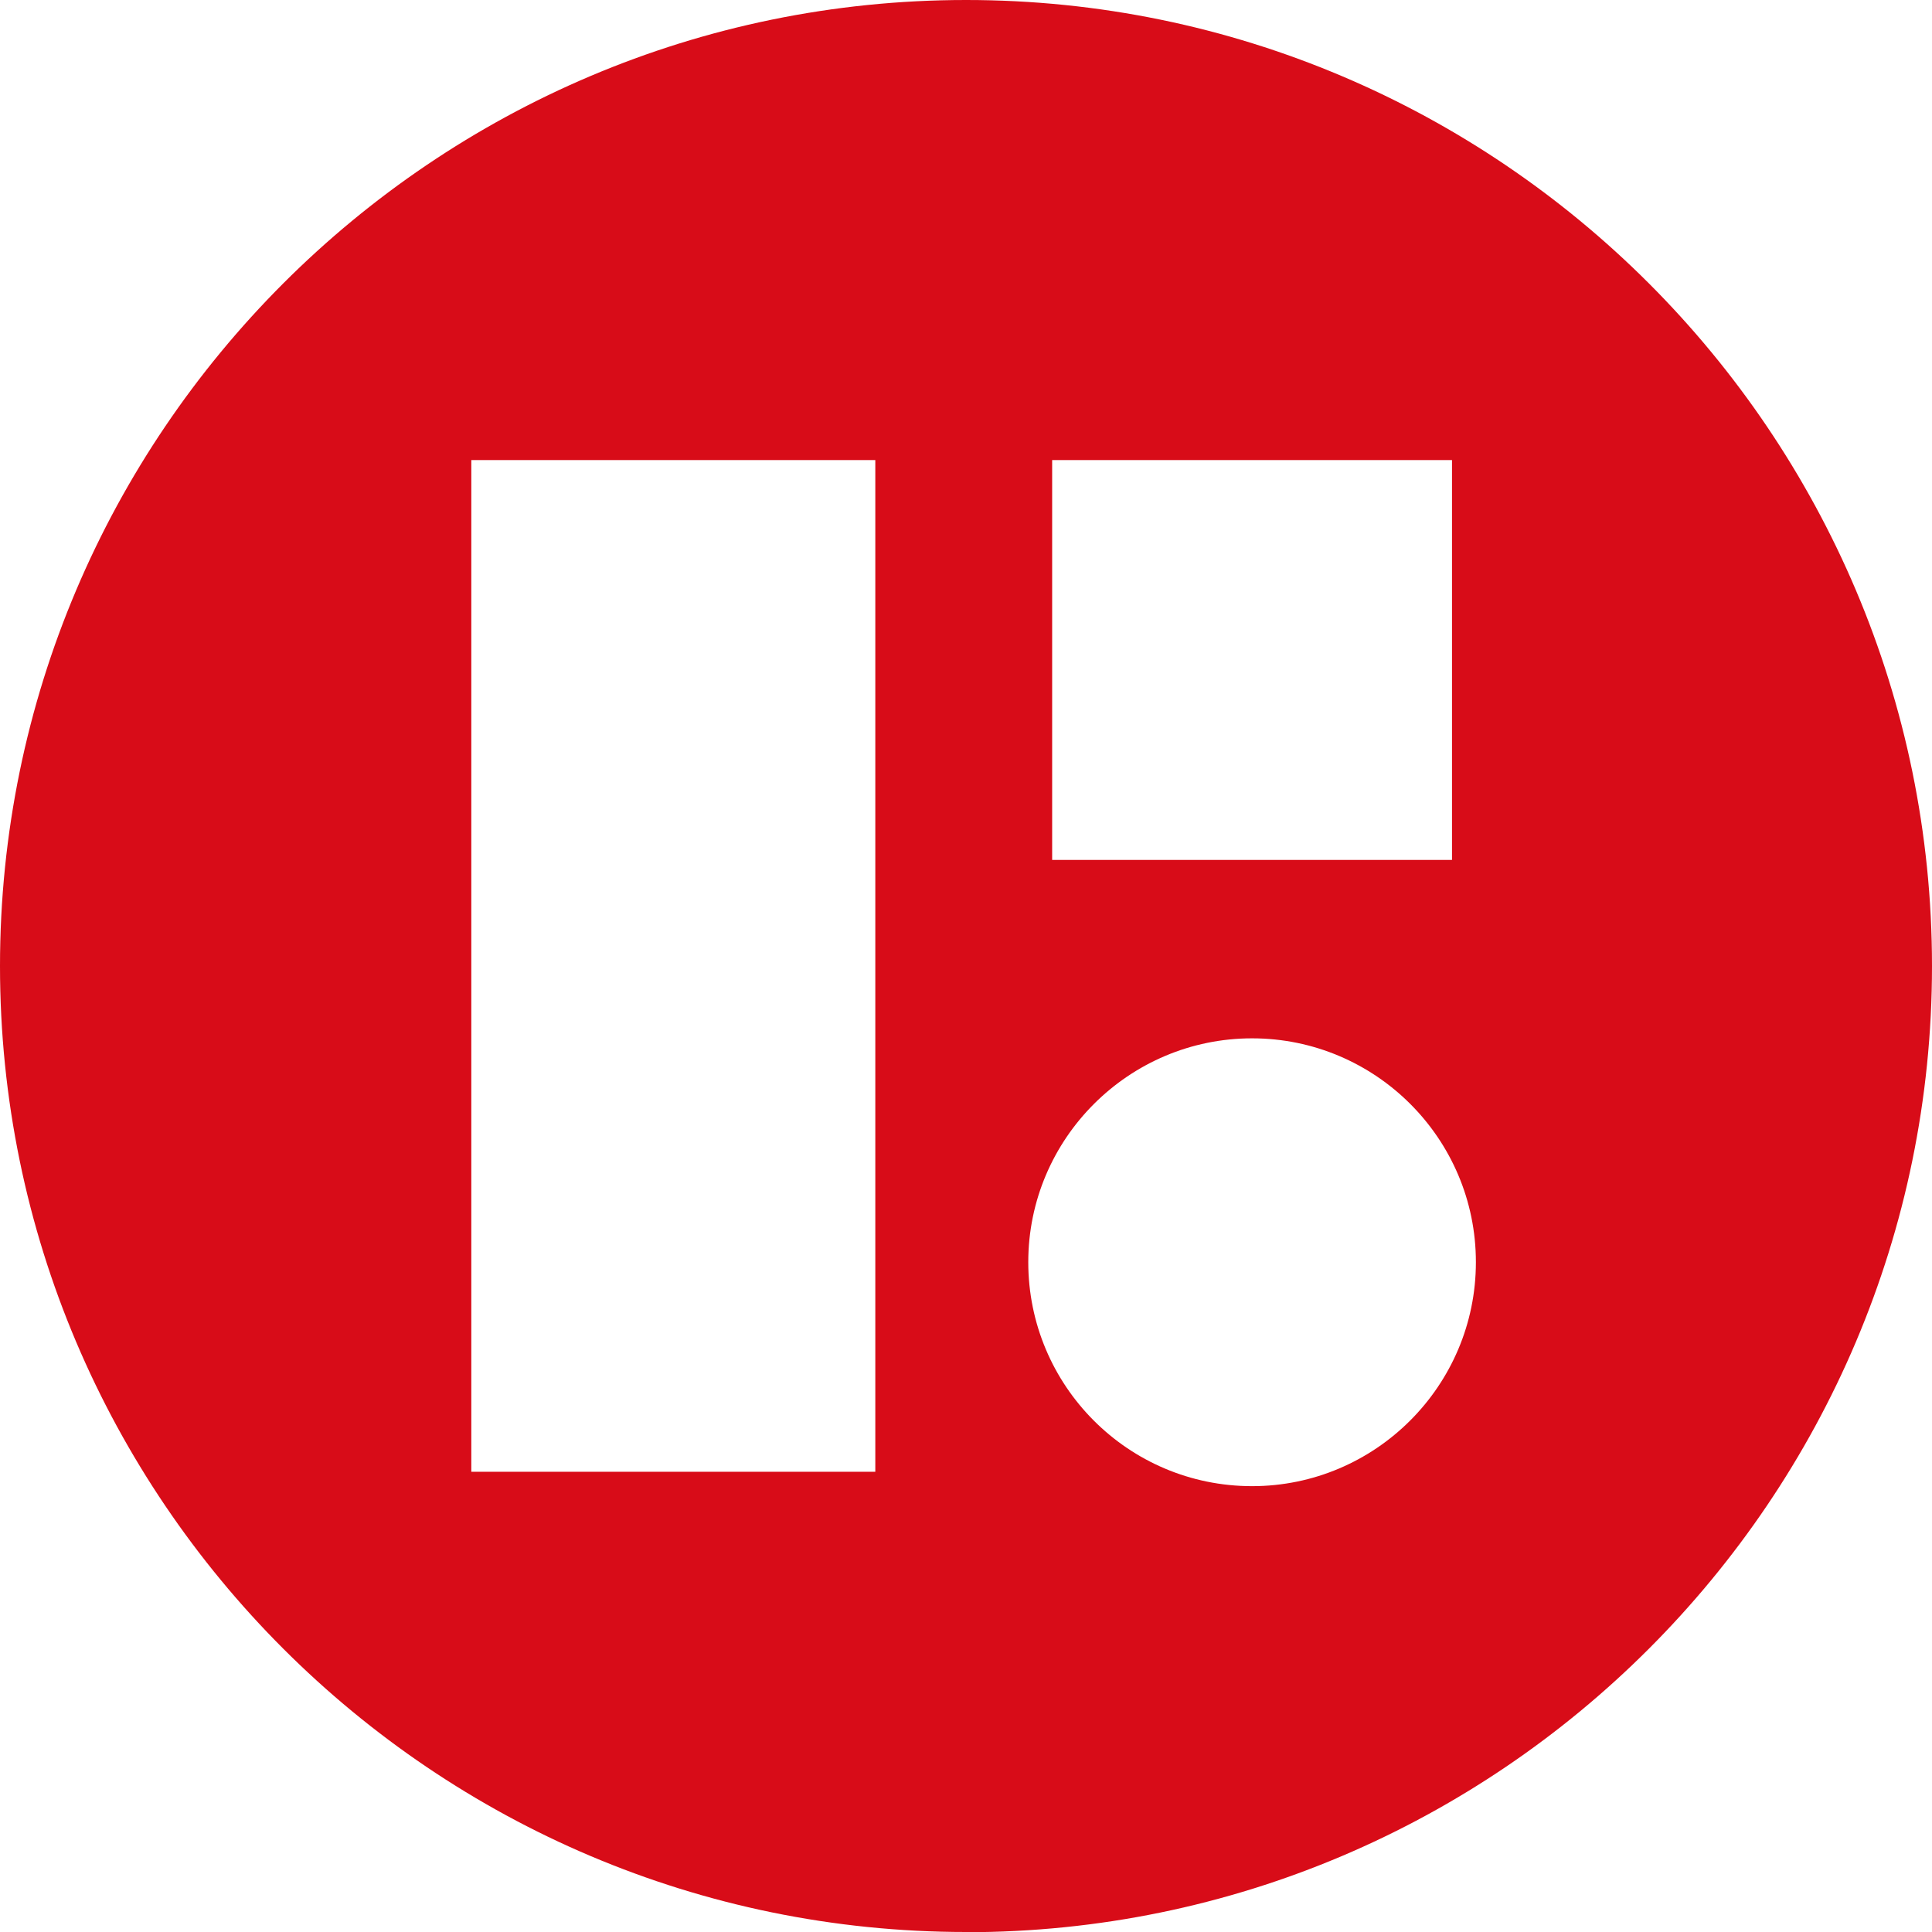 <?xml version="1.0" encoding="UTF-8"?>
<svg id="_레이어_2" data-name="레이어 2" xmlns="http://www.w3.org/2000/svg" viewBox="0 0 97.89 97.89">
  <defs>
    <style>
      .cls-1 {
        fill: #d80c18;
      }
    </style>
  </defs>
  <g id="Layer_1" data-name="Layer 1">
    <path class="cls-1" d="M48.95,97.89C21.96,97.89,0,75.93,0,48.95S21.96,0,48.95,0s48.94,21.96,48.94,48.95-21.96,48.95-48.94,48.95ZM63.44,75.3c6.24,0,11.34-5.08,11.34-11.35s-5.1-11.34-11.34-11.34-11.34,5.08-11.34,11.34,5.06,11.35,11.34,11.35ZM73.57,23.31h-20.26v20.26h20.26v-20.26ZM44.35,23.31h-20.47v51.26h20.47V23.31Z"/>
  </g>
</svg>